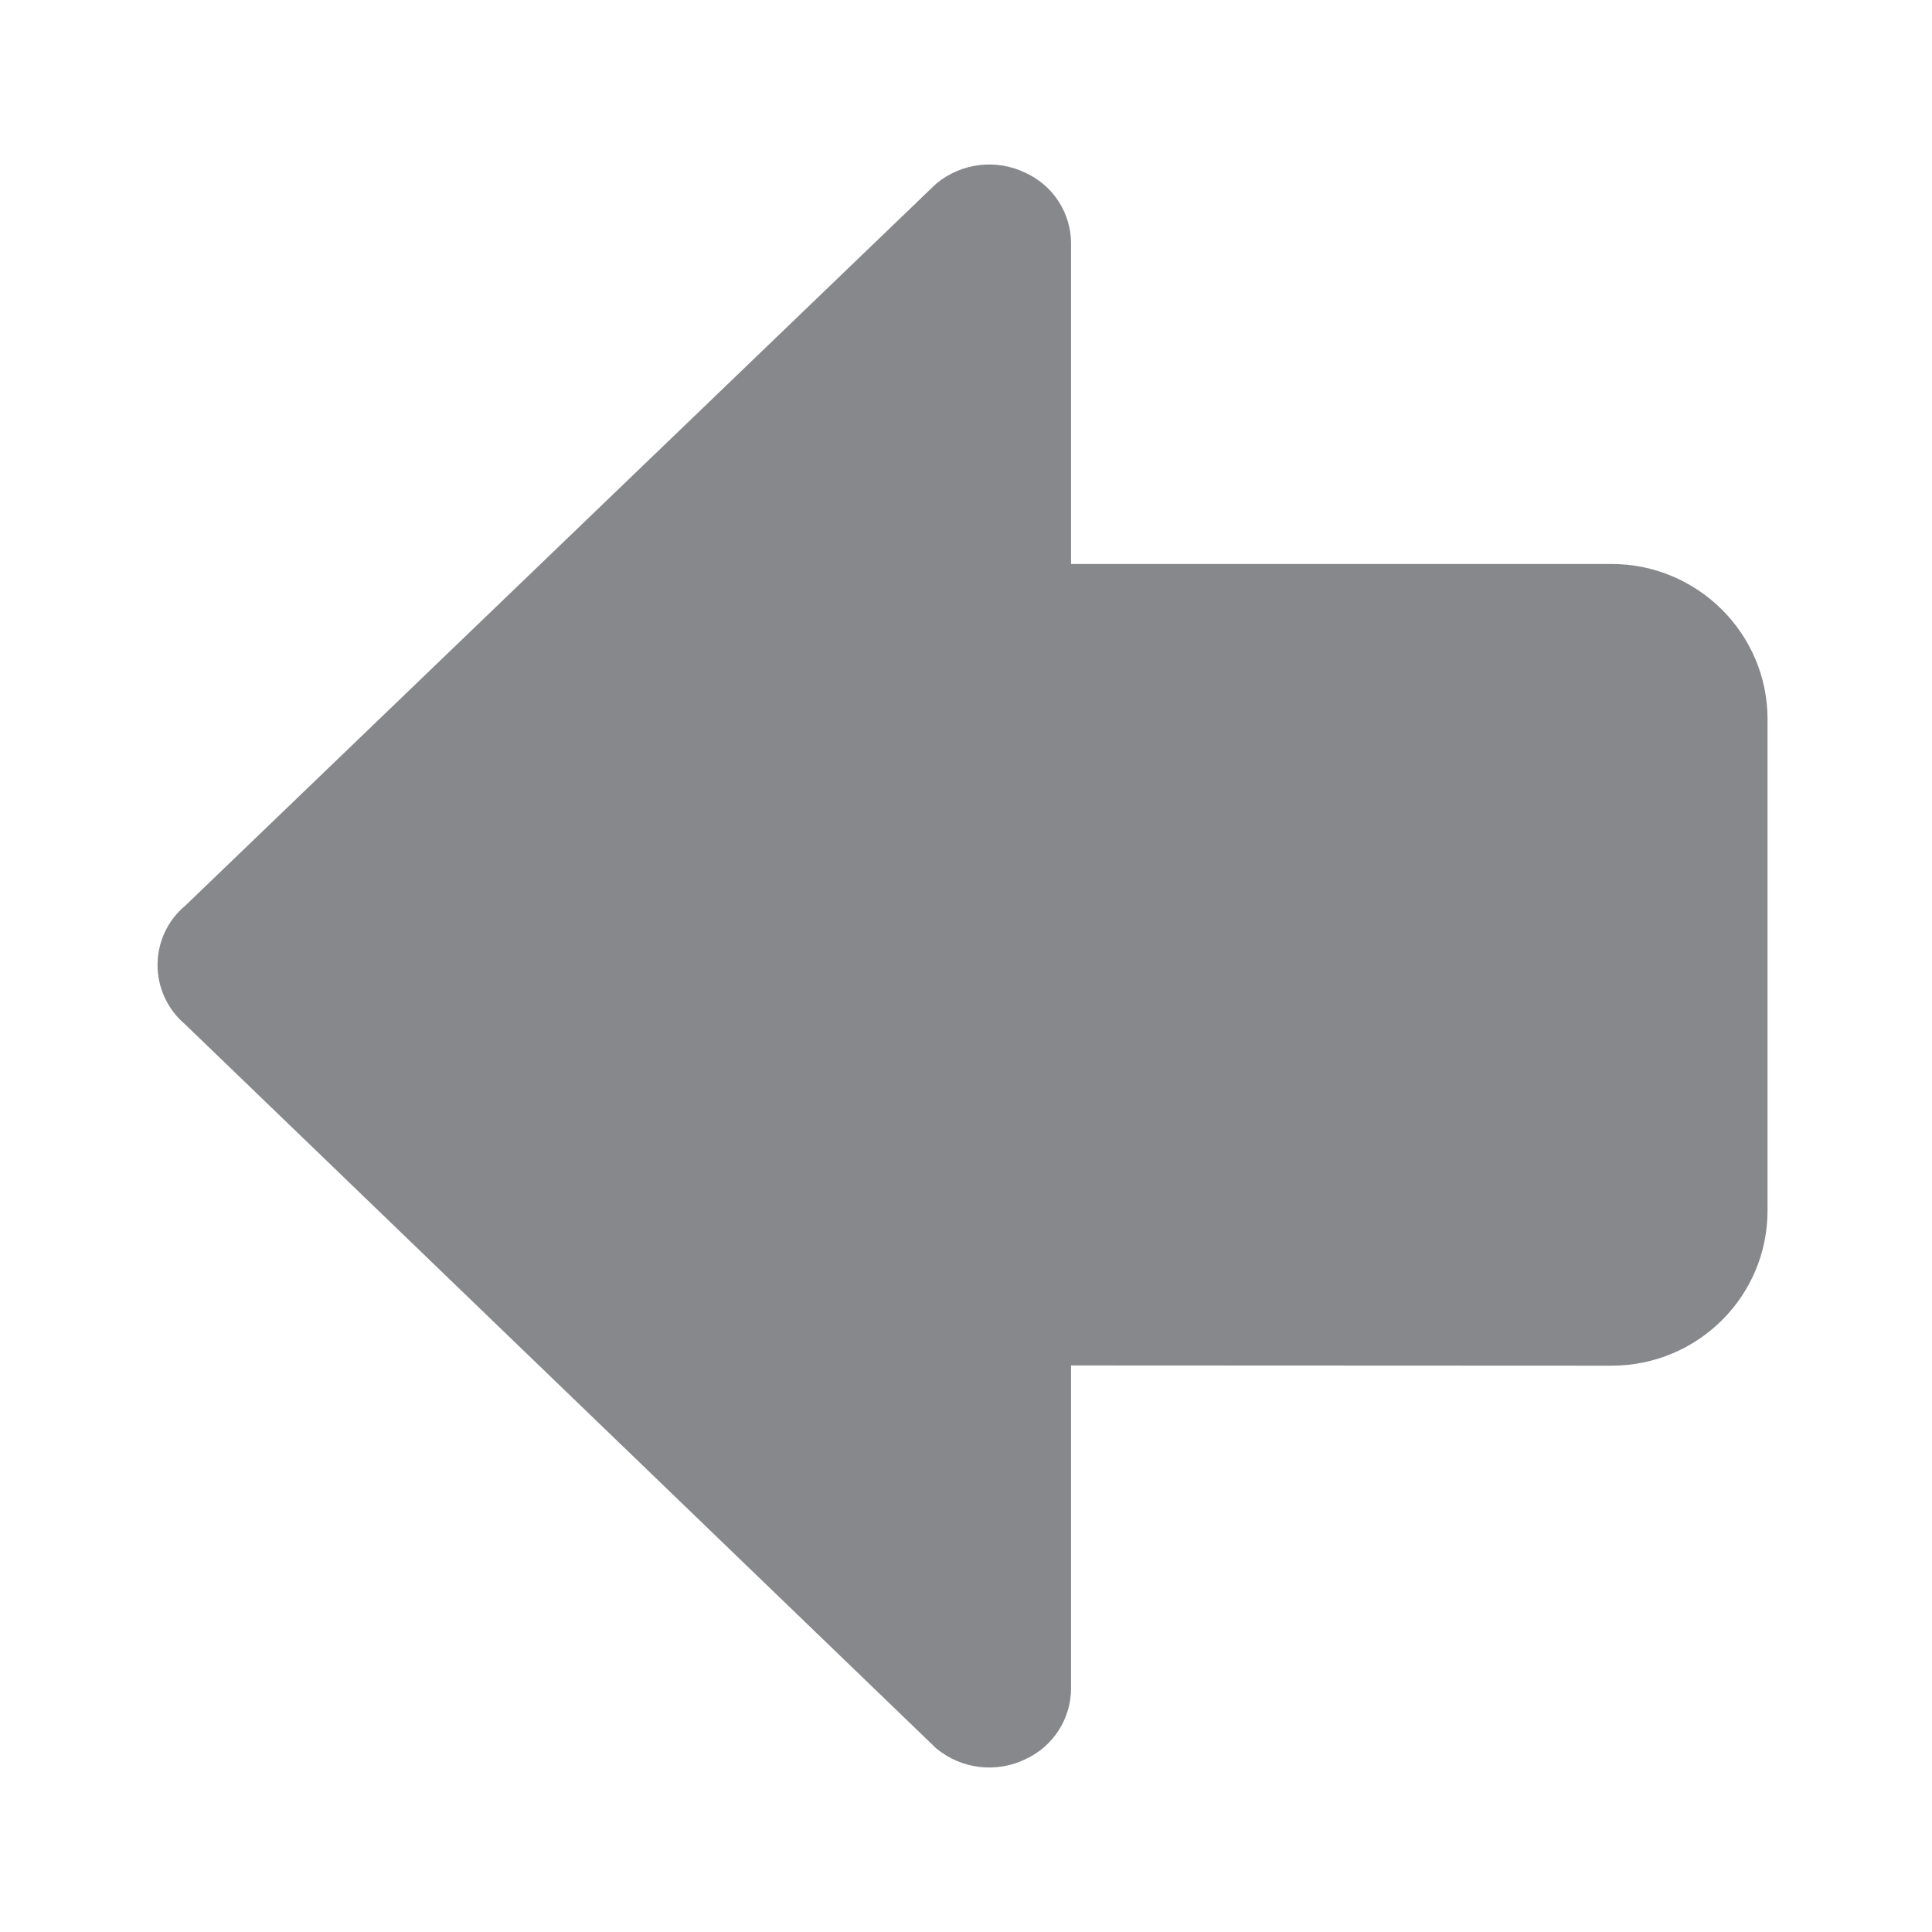 <svg width="24" height="24" viewBox="0 0 24 24" fill="none" xmlns="http://www.w3.org/2000/svg">
<path d="M1.957 11.987C1.957 11.704 2.082 11.434 2.299 11.253L11.604 2.306C11.615 2.295 11.626 2.286 11.638 2.275C11.948 2.023 12.376 1.972 12.735 2.145C13.083 2.303 13.305 2.646 13.305 3.026L13.305 7.006L20.019 7.006C21.088 7.006 21.957 7.871 21.957 8.934L21.957 15.038C21.957 16.104 21.09 16.965 20.019 16.965L13.305 16.962L13.305 20.971C13.305 21.351 13.083 21.697 12.735 21.855C12.376 22.028 11.946 21.977 11.638 21.725C11.626 21.717 11.615 21.705 11.604 21.694L2.299 12.724C2.082 12.54 1.957 12.271 1.957 11.987Z" fill="#86888C"/>
</svg>
